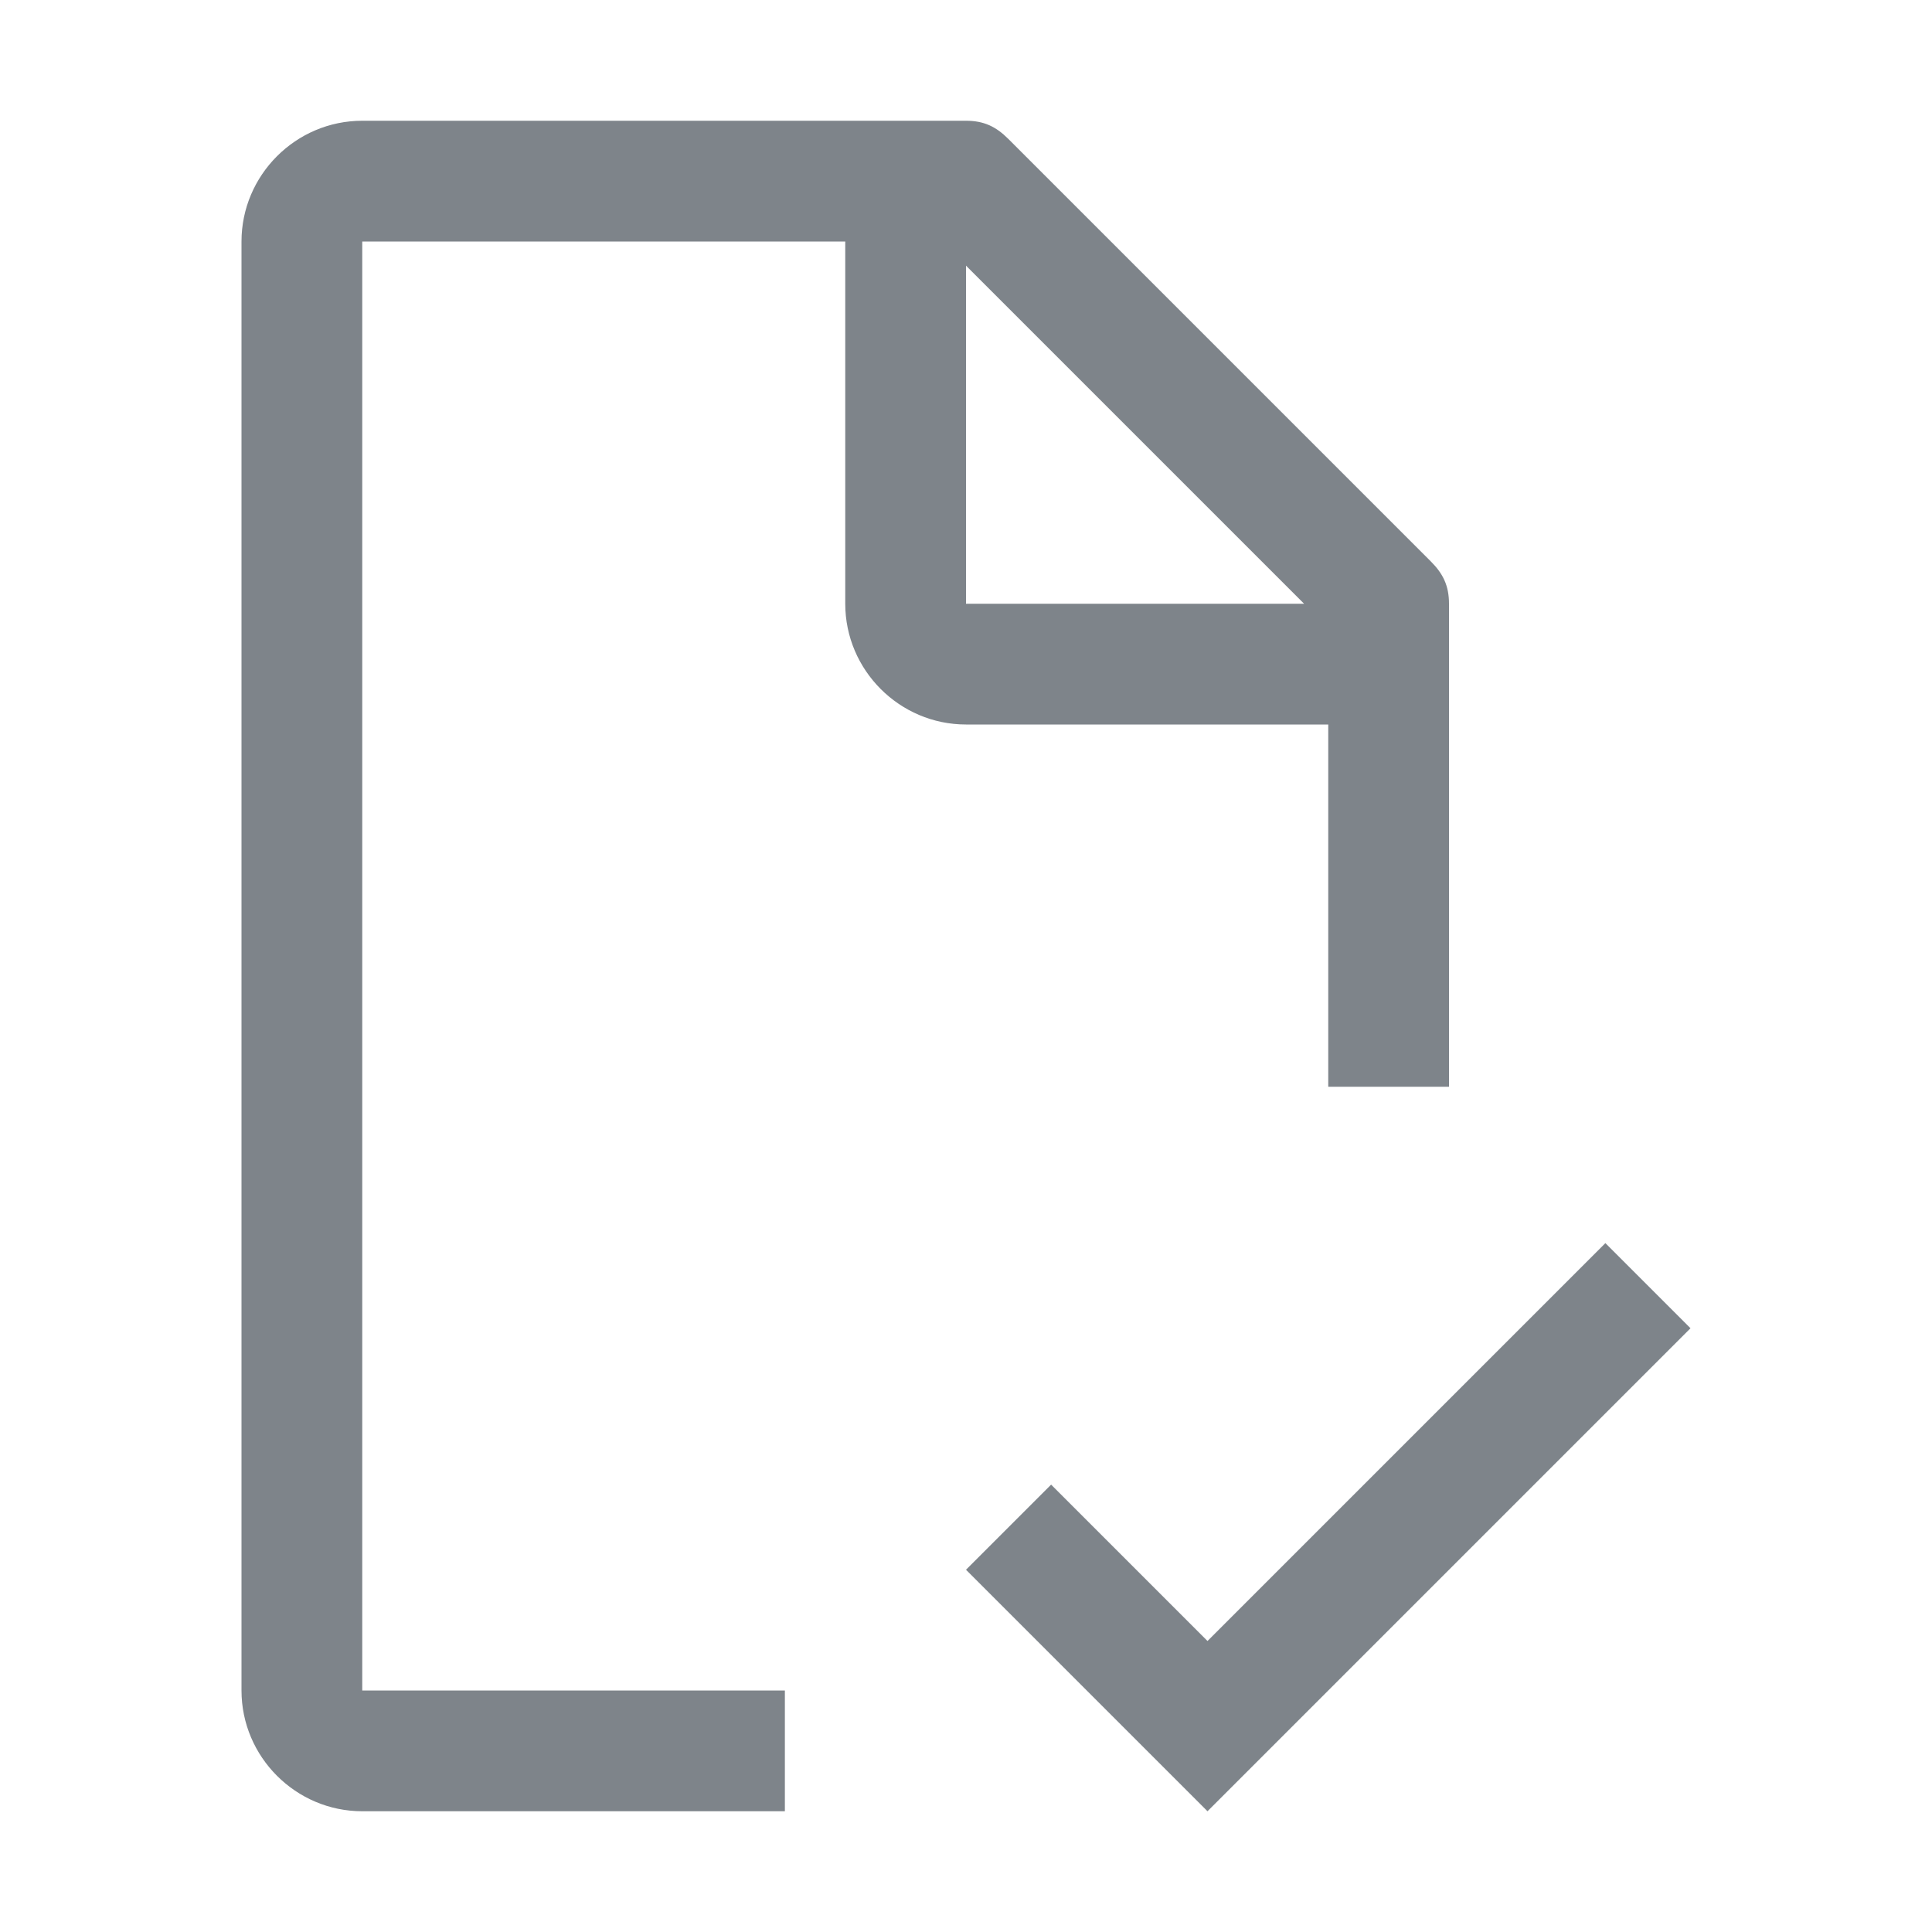 <svg width="32" height="32" viewBox="0 0 32 32" fill="none" xmlns="http://www.w3.org/2000/svg">
<path fill-rule="evenodd" clip-rule="evenodd" d="M6 28H13V30H6C4.9 30 4 29.1 4 28V4C4 2.9 4.9 2 6 2H16C16.3 2 16.5 2.1 16.7 2.3L23.7 9.3C23.9 9.5 24 9.7 24 10V18H22V12H16C14.9 12 14 11.1 14 10V4H6V28ZM21.6 10L16 4.4V10H21.6ZM17.41 24.59L20 27.18L26.59 20.59L28 22L20 30L16 26L17.41 24.59Z" fill="#7E848A"/>
</svg>
